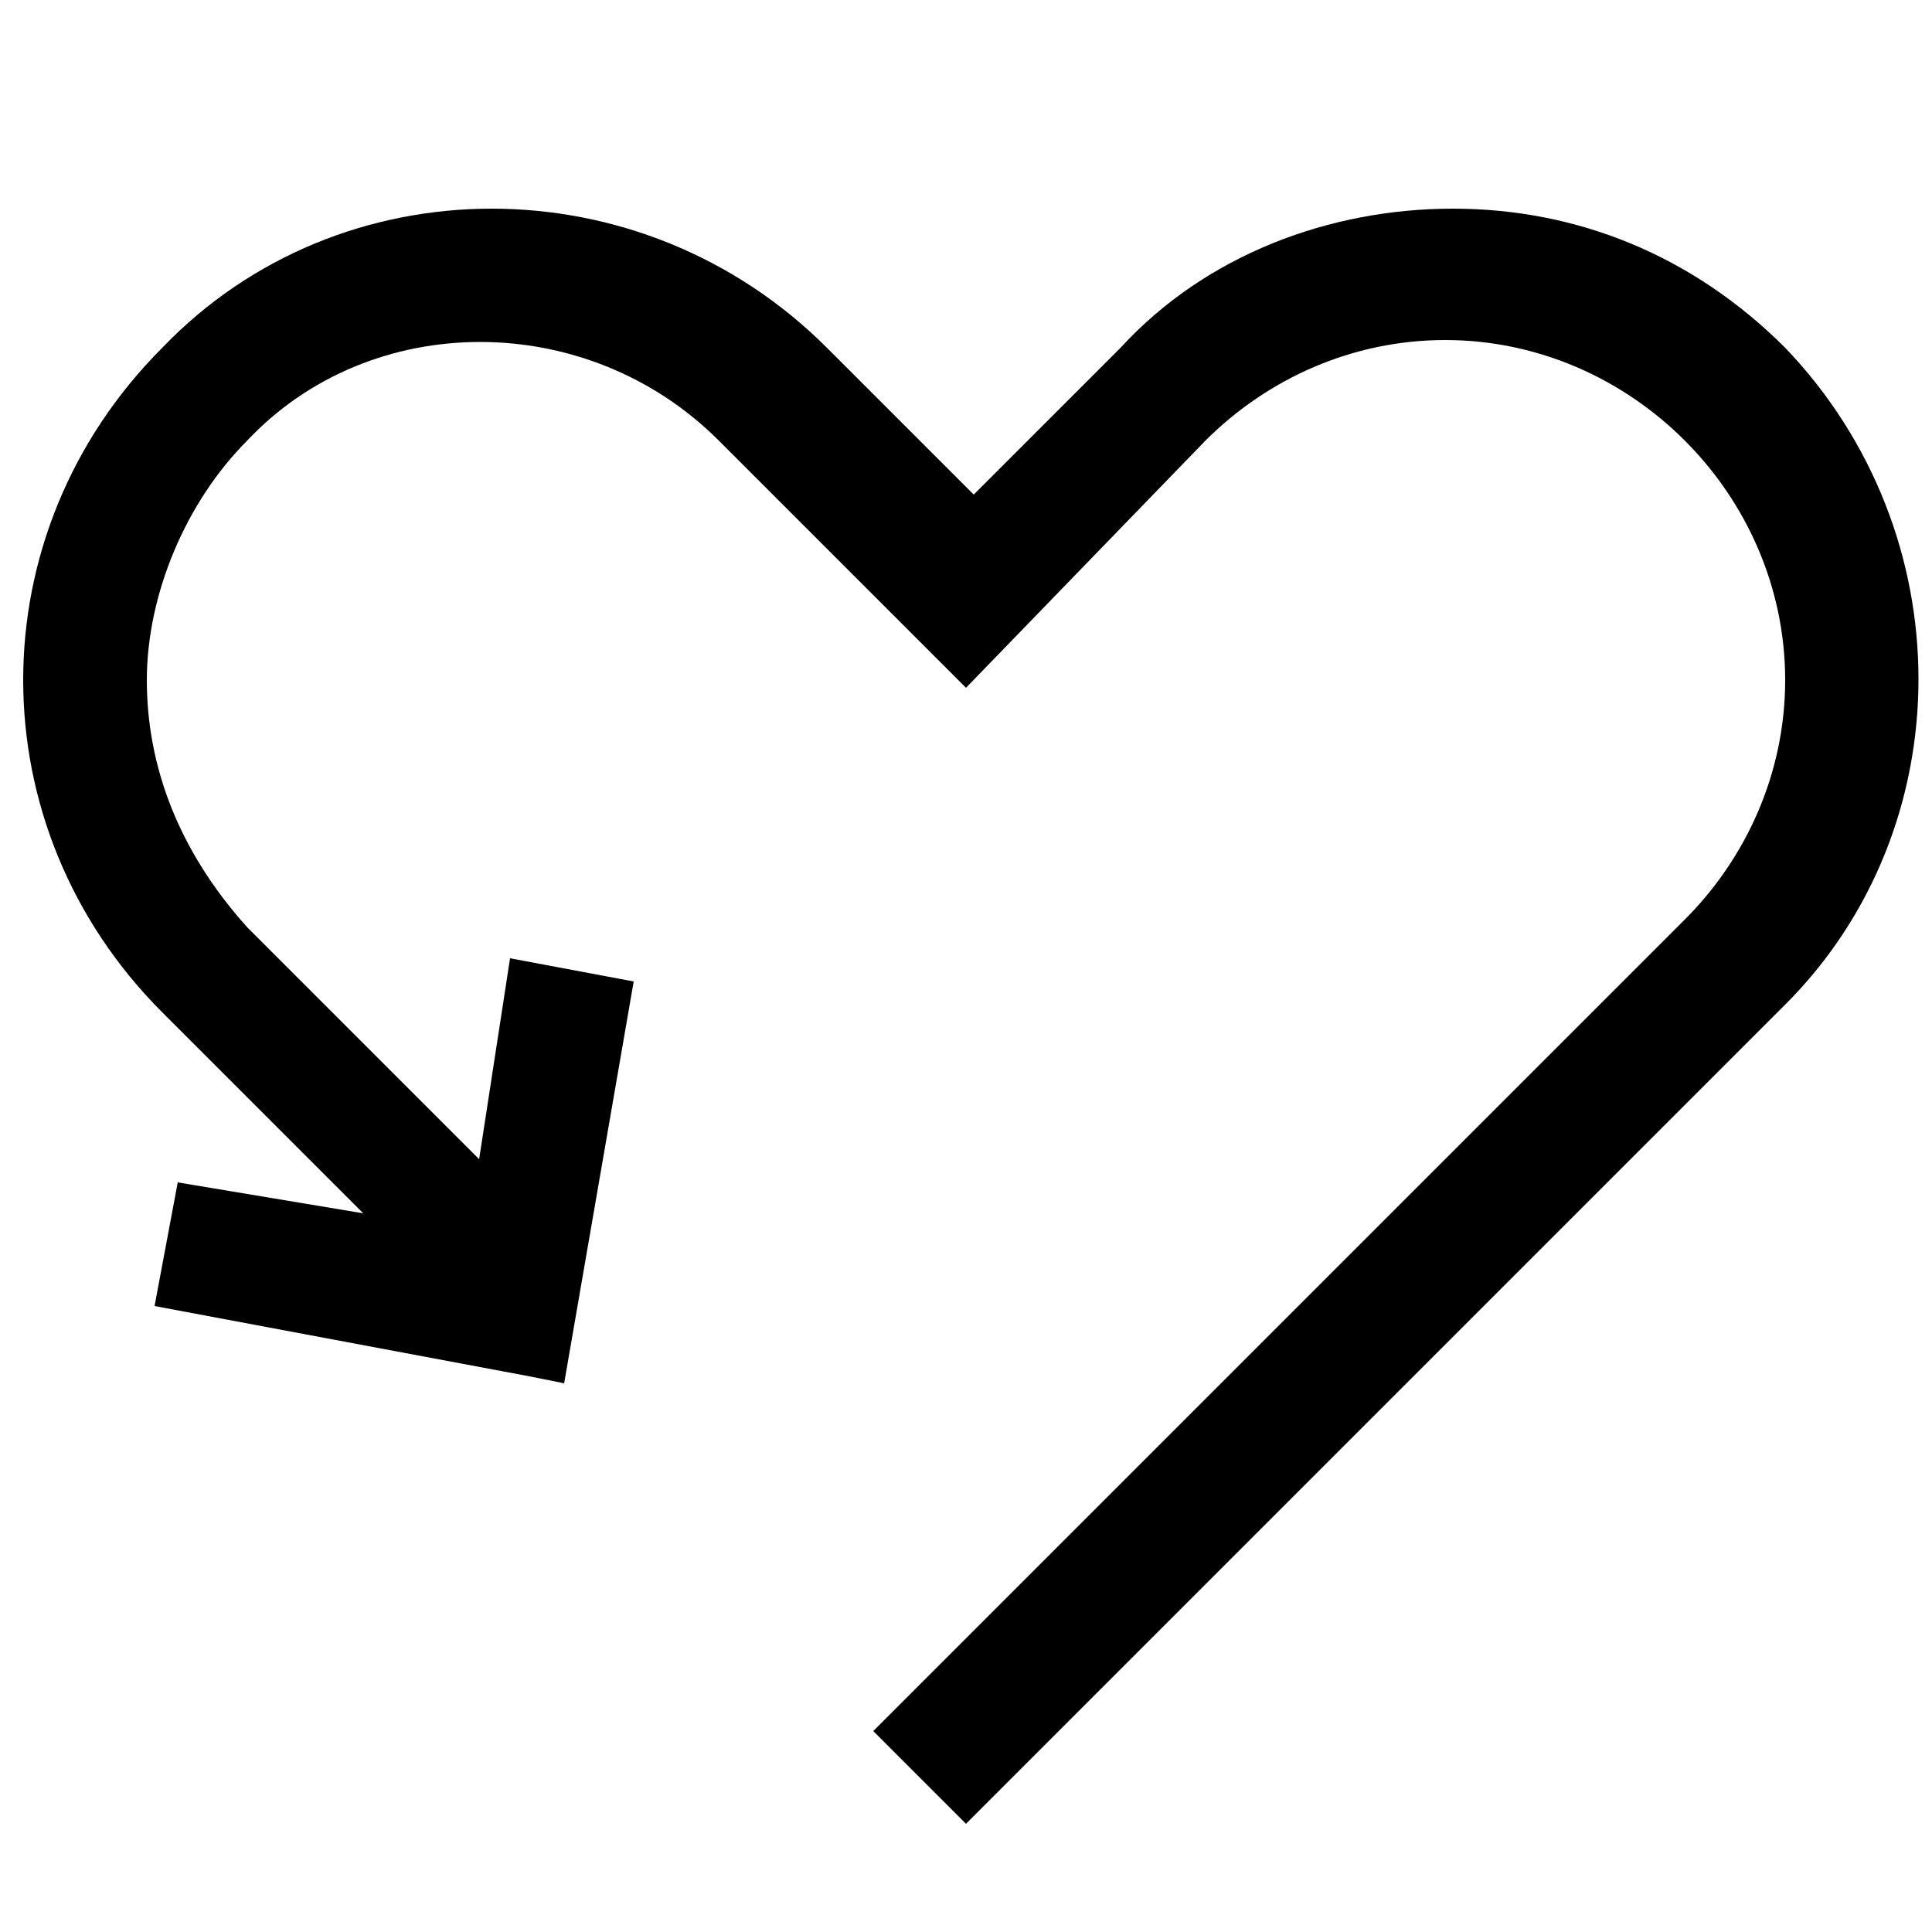 <?xml version="1.0" encoding="utf-8"?>
<!-- Generator: Adobe Illustrator 23.0.5, SVG Export Plug-In . SVG Version: 6.00 Build 0)  -->
<svg version="1.1" id="Layer_1" xmlns="http://www.w3.org/2000/svg" xmlns:xlink="http://www.w3.org/1999/xlink" x="0px" y="0px"
	 viewBox="0 0 25 25" style="enable-background:new 0 0 25 25;" xml:space="preserve">
<style type="text/css">
	.st0{fill:none;stroke:#000000;stroke-width:1.7;stroke-miterlimit:10;}
</style>
<polygon class="st0" points="22.4,5.1 22.4,5.1 22.4,5.1 "/>
<path d="M23.1,4.5c-1.2-1.2-2.7-1.8-4.3-1.8c-1.6,0-3.2,0.6-4.3,1.8l-1.9,1.9l-1.9-1.9c-2.4-2.4-6.3-2.4-8.6,0
	c-2.4,2.4-2.4,6.2,0,8.6l2.6,2.6l-2.4-0.4l-0.3,1.6l4.8,0.9l0.5,0.1l0,0l0,0l0.9-5.2l-1.6-0.3l-0.4,2.6l-3-3C2.3,11,1.9,9.9,1.9,8.8
	s0.5-2.3,1.3-3.1C4.8,4,7.6,4,9.3,5.7l3.2,3.2l3.1-3.2c0.8-0.8,1.9-1.3,3.1-1.3c1.2,0,2.3,0.5,3.1,1.3c0.8,0.8,1.3,1.9,1.3,3.1
	s-0.5,2.3-1.3,3.1L11.3,22.4l1.2,1.2l10.6-10.6C25.4,10.7,25.4,6.9,23.1,4.5z"/>
</svg>
